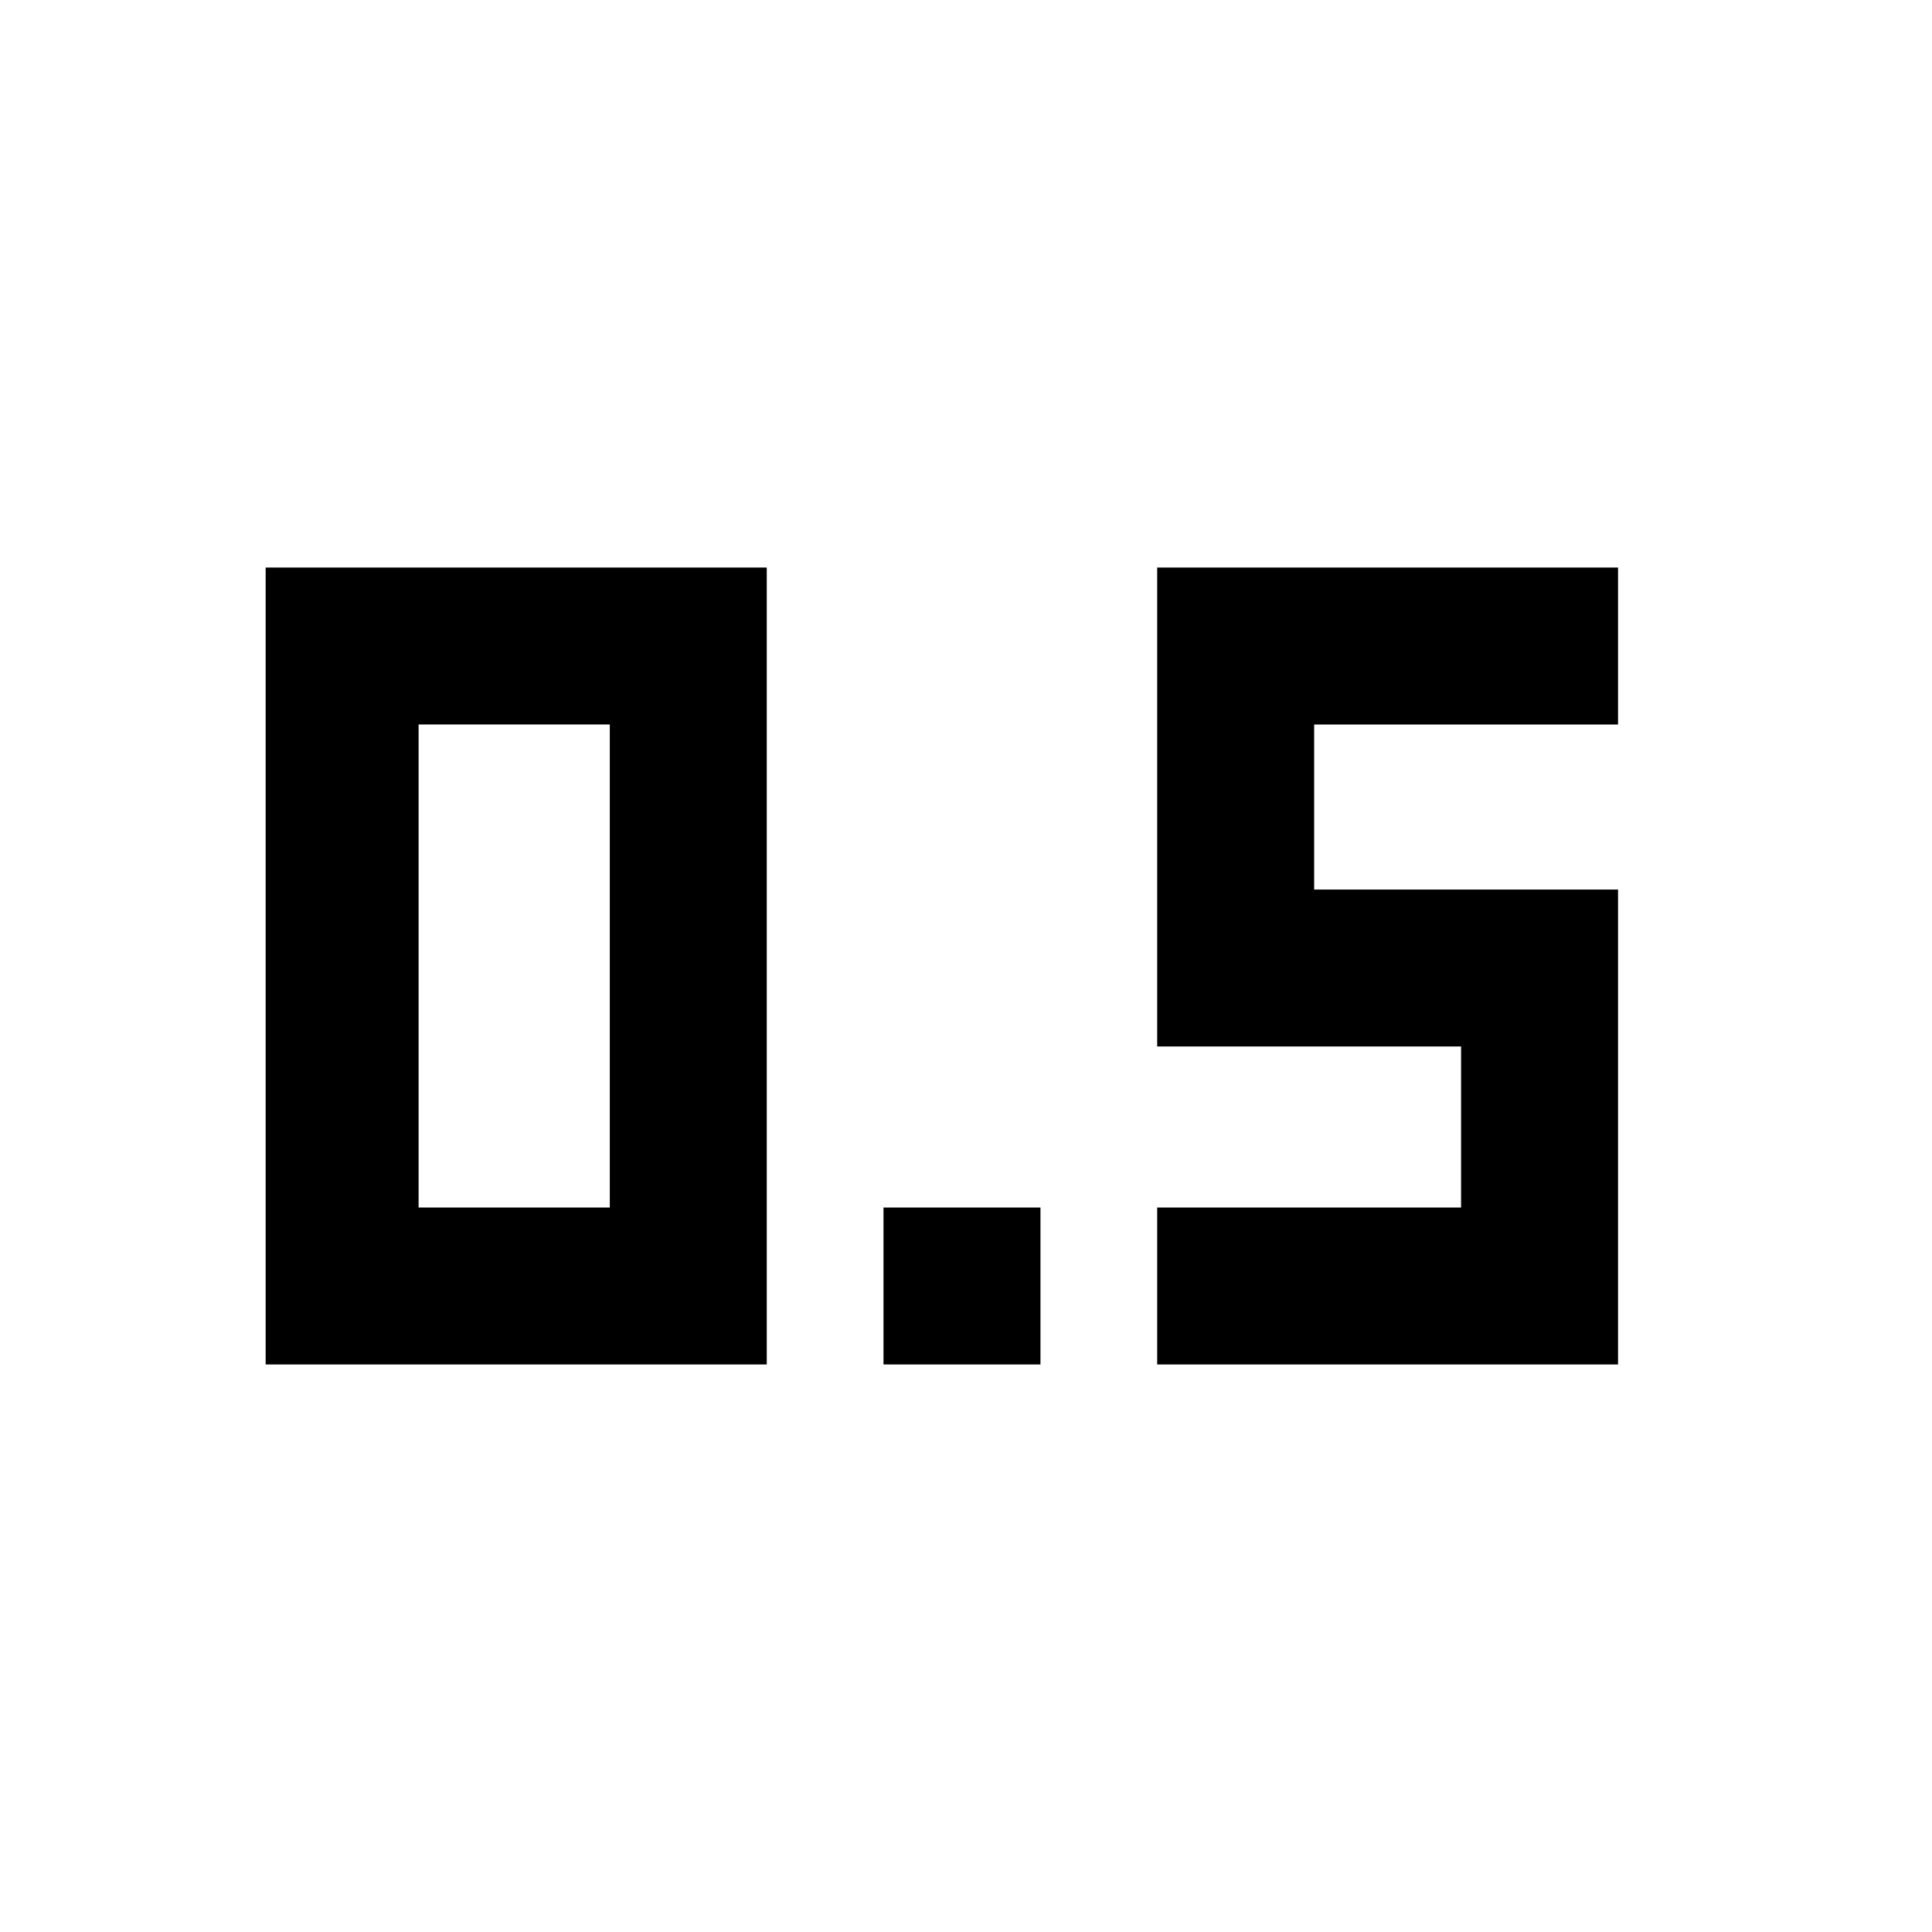 <svg xmlns="http://www.w3.org/2000/svg" height="20" viewBox="0 -960 960 960" width="20"><path d="M439.001-282.001v-77.998h77.998v77.998h-77.998Zm135.999 0v-77.998h151v-80.002H575v-237.998h228.999v77.998h-151v82.002h151v235.998H575Zm-442.999 0v-395.998H381v395.998H132.001ZM208-359.999h95.001v-240.002H208v240.002Z"/></svg>